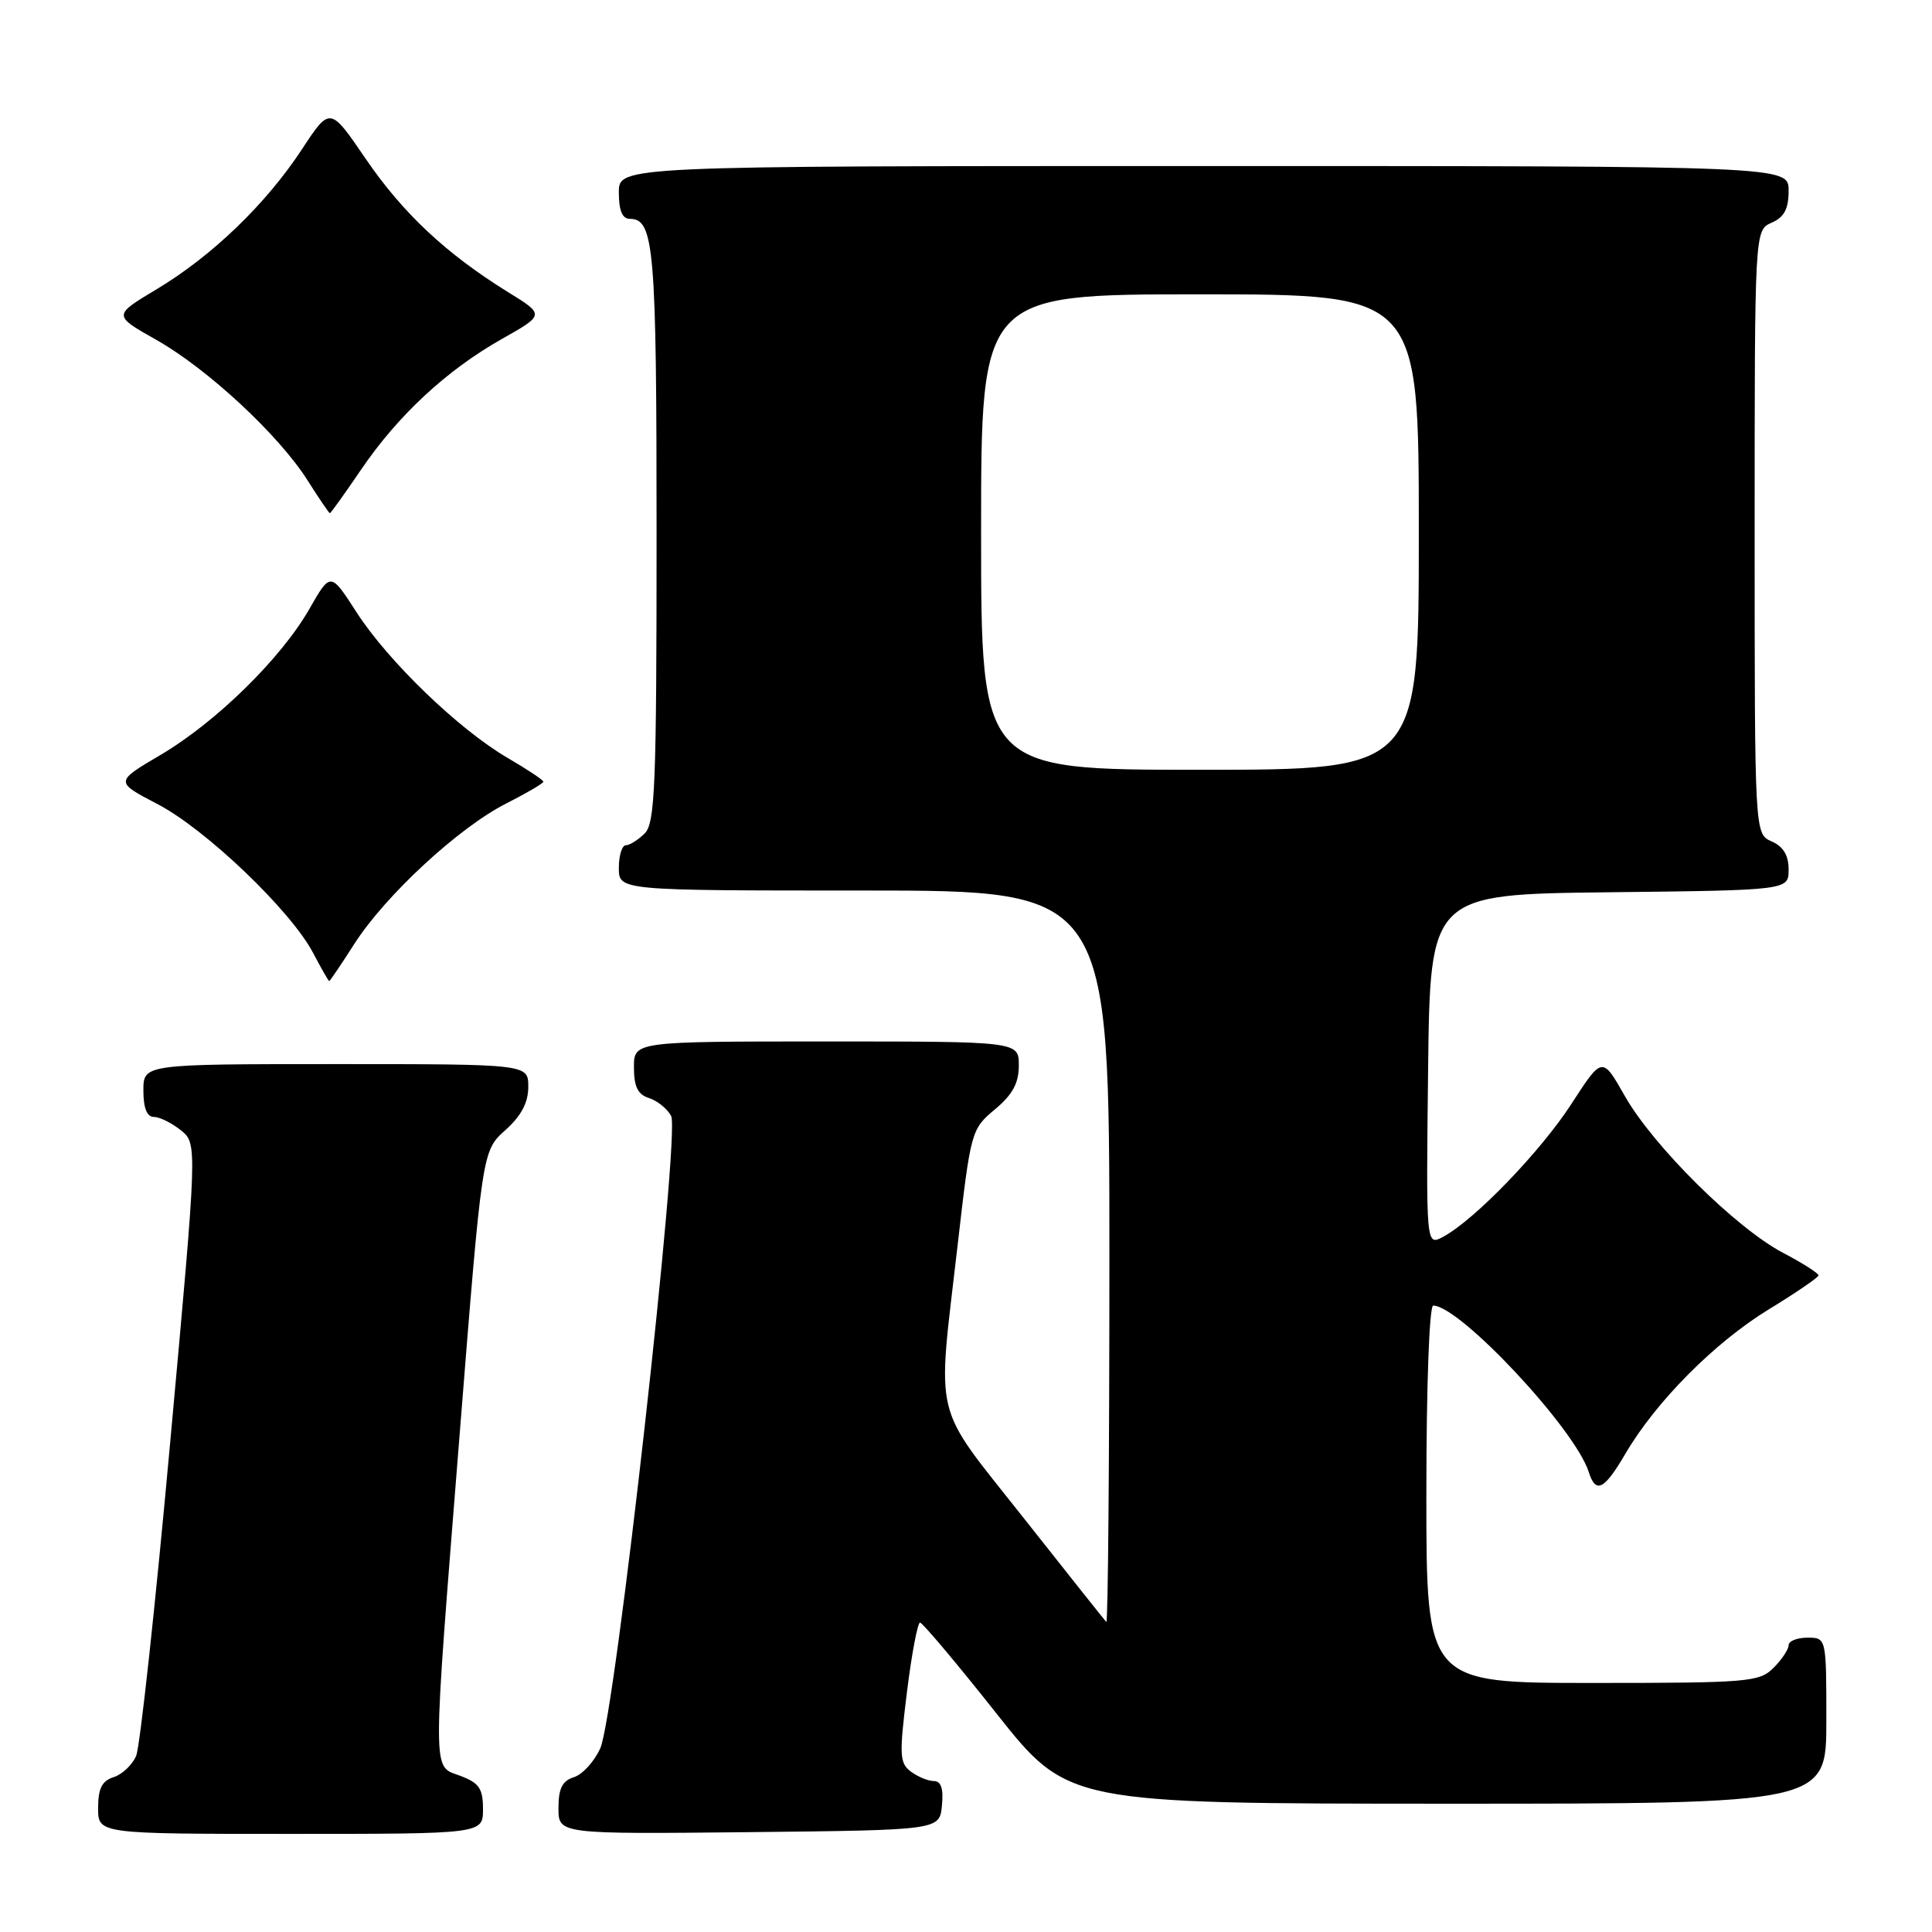 <?xml version="1.0" encoding="UTF-8" standalone="no"?>
<!DOCTYPE svg PUBLIC "-//W3C//DTD SVG 1.1//EN" "http://www.w3.org/Graphics/SVG/1.1/DTD/svg11.dtd" >
<svg xmlns="http://www.w3.org/2000/svg" xmlns:xlink="http://www.w3.org/1999/xlink" version="1.1" viewBox="0 0 256 256">
 <g >
 <path fill="currentColor"
d=" M 64.00 239.72 C 64.00 236.99 63.49 236.25 61.00 235.31 C 57.23 233.88 57.23 236.30 60.95 189.50 C 63.89 152.50 63.89 152.50 66.95 149.76 C 69.07 147.86 70.00 146.11 70.00 144.01 C 70.00 141.00 70.00 141.00 44.50 141.00 C 19.00 141.00 19.00 141.00 19.00 144.50 C 19.00 146.82 19.47 148.00 20.39 148.00 C 21.15 148.00 22.76 148.80 23.97 149.77 C 26.16 151.55 26.16 151.55 22.56 191.02 C 20.59 212.74 18.55 231.47 18.04 232.66 C 17.54 233.85 16.19 235.12 15.06 235.48 C 13.51 235.97 13.00 236.98 13.00 239.57 C 13.00 243.00 13.00 243.00 38.50 243.00 C 64.00 243.00 64.00 243.00 64.00 239.72 Z  M 124.81 239.25 C 125.03 237.01 124.70 236.00 123.75 236.00 C 123.00 236.00 121.63 235.44 120.70 234.75 C 119.19 233.62 119.14 232.58 120.17 224.25 C 120.80 219.16 121.59 215.00 121.91 215.00 C 122.23 215.01 126.78 220.40 132.00 227.00 C 141.50 238.99 141.50 238.99 191.75 239.00 C 242.00 239.00 242.00 239.00 242.00 228.00 C 242.00 217.00 242.00 217.00 239.50 217.00 C 238.12 217.00 237.00 217.45 237.00 218.00 C 237.00 218.55 236.10 219.90 235.00 221.00 C 233.12 222.88 231.67 223.00 211.00 223.00 C 189.00 223.00 189.00 223.00 189.00 198.00 C 189.00 183.64 189.39 173.00 189.91 173.00 C 193.43 173.00 208.70 189.33 210.51 195.03 C 211.45 197.99 212.55 197.45 215.39 192.60 C 219.44 185.69 227.22 177.87 234.37 173.50 C 237.98 171.30 240.94 169.27 240.96 169.00 C 240.98 168.72 238.86 167.37 236.25 166.00 C 230.02 162.72 219.06 151.86 215.30 145.23 C 212.31 139.96 212.31 139.96 208.23 146.26 C 204.13 152.59 195.39 161.65 191.21 163.89 C 188.96 165.09 188.96 165.09 189.23 141.80 C 189.50 118.50 189.50 118.50 213.25 118.23 C 237.00 117.96 237.00 117.96 237.00 115.22 C 237.00 113.33 236.30 112.17 234.75 111.49 C 232.50 110.50 232.50 110.50 232.50 70.50 C 232.50 30.50 232.50 30.50 234.75 29.51 C 236.42 28.78 237.00 27.69 237.00 25.26 C 237.00 22.00 237.00 22.00 159.50 22.00 C 82.00 22.00 82.00 22.00 82.00 25.50 C 82.00 27.91 82.46 29.00 83.46 29.00 C 86.68 29.00 87.00 32.80 87.00 70.86 C 87.00 104.07 86.80 109.06 85.43 110.43 C 84.56 111.29 83.44 112.00 82.93 112.00 C 82.42 112.00 82.00 113.35 82.00 115.00 C 82.00 118.00 82.00 118.00 114.50 118.00 C 147.00 118.00 147.00 118.00 147.00 166.67 C 147.00 193.43 146.82 215.15 146.59 214.92 C 146.37 214.69 141.42 208.46 135.59 201.08 C 123.42 185.66 124.16 188.71 126.88 165.08 C 128.63 149.86 128.69 149.62 131.83 147.00 C 134.17 145.05 135.00 143.52 135.00 141.18 C 135.00 138.00 135.00 138.00 109.50 138.00 C 84.00 138.00 84.00 138.00 84.00 141.43 C 84.00 143.99 84.51 145.03 86.00 145.50 C 87.10 145.85 88.42 146.92 88.93 147.87 C 90.15 150.16 81.51 227.29 79.54 231.66 C 78.75 233.41 77.19 235.12 76.06 235.48 C 74.50 235.97 74.00 236.98 74.00 239.58 C 74.00 243.03 74.00 243.03 99.25 242.77 C 124.50 242.50 124.50 242.50 124.81 239.25 Z  M 46.98 125.03 C 51.10 118.61 60.82 109.63 67.09 106.46 C 69.79 105.09 72.00 103.79 72.00 103.58 C 72.00 103.36 69.86 101.94 67.25 100.42 C 60.78 96.64 51.44 87.63 47.25 81.14 C 43.80 75.78 43.80 75.78 41.00 80.68 C 37.25 87.24 28.63 95.70 21.24 100.05 C 15.22 103.60 15.22 103.60 20.86 106.54 C 27.26 109.87 38.52 120.64 41.48 126.25 C 42.56 128.31 43.53 130.00 43.62 130.00 C 43.72 130.00 45.23 127.76 46.98 125.03 Z  M 47.83 62.25 C 52.73 55.04 59.19 49.04 66.51 44.91 C 72.18 41.71 72.18 41.71 67.34 38.72 C 59.13 33.64 53.40 28.27 48.46 21.05 C 43.73 14.11 43.73 14.11 39.99 19.81 C 35.22 27.06 28.08 33.94 20.73 38.34 C 14.97 41.79 14.97 41.79 20.69 45.02 C 27.51 48.87 36.96 57.65 40.76 63.66 C 42.27 66.05 43.60 68.00 43.71 68.00 C 43.83 68.00 45.68 65.41 47.83 62.25 Z  M 130.00 70.50 C 130.00 39.00 130.00 39.00 159.00 39.00 C 188.00 39.00 188.00 39.00 188.00 70.50 C 188.00 102.00 188.00 102.00 159.00 102.00 C 130.00 102.00 130.00 102.00 130.00 70.50 Z "/>
</g>
</svg>